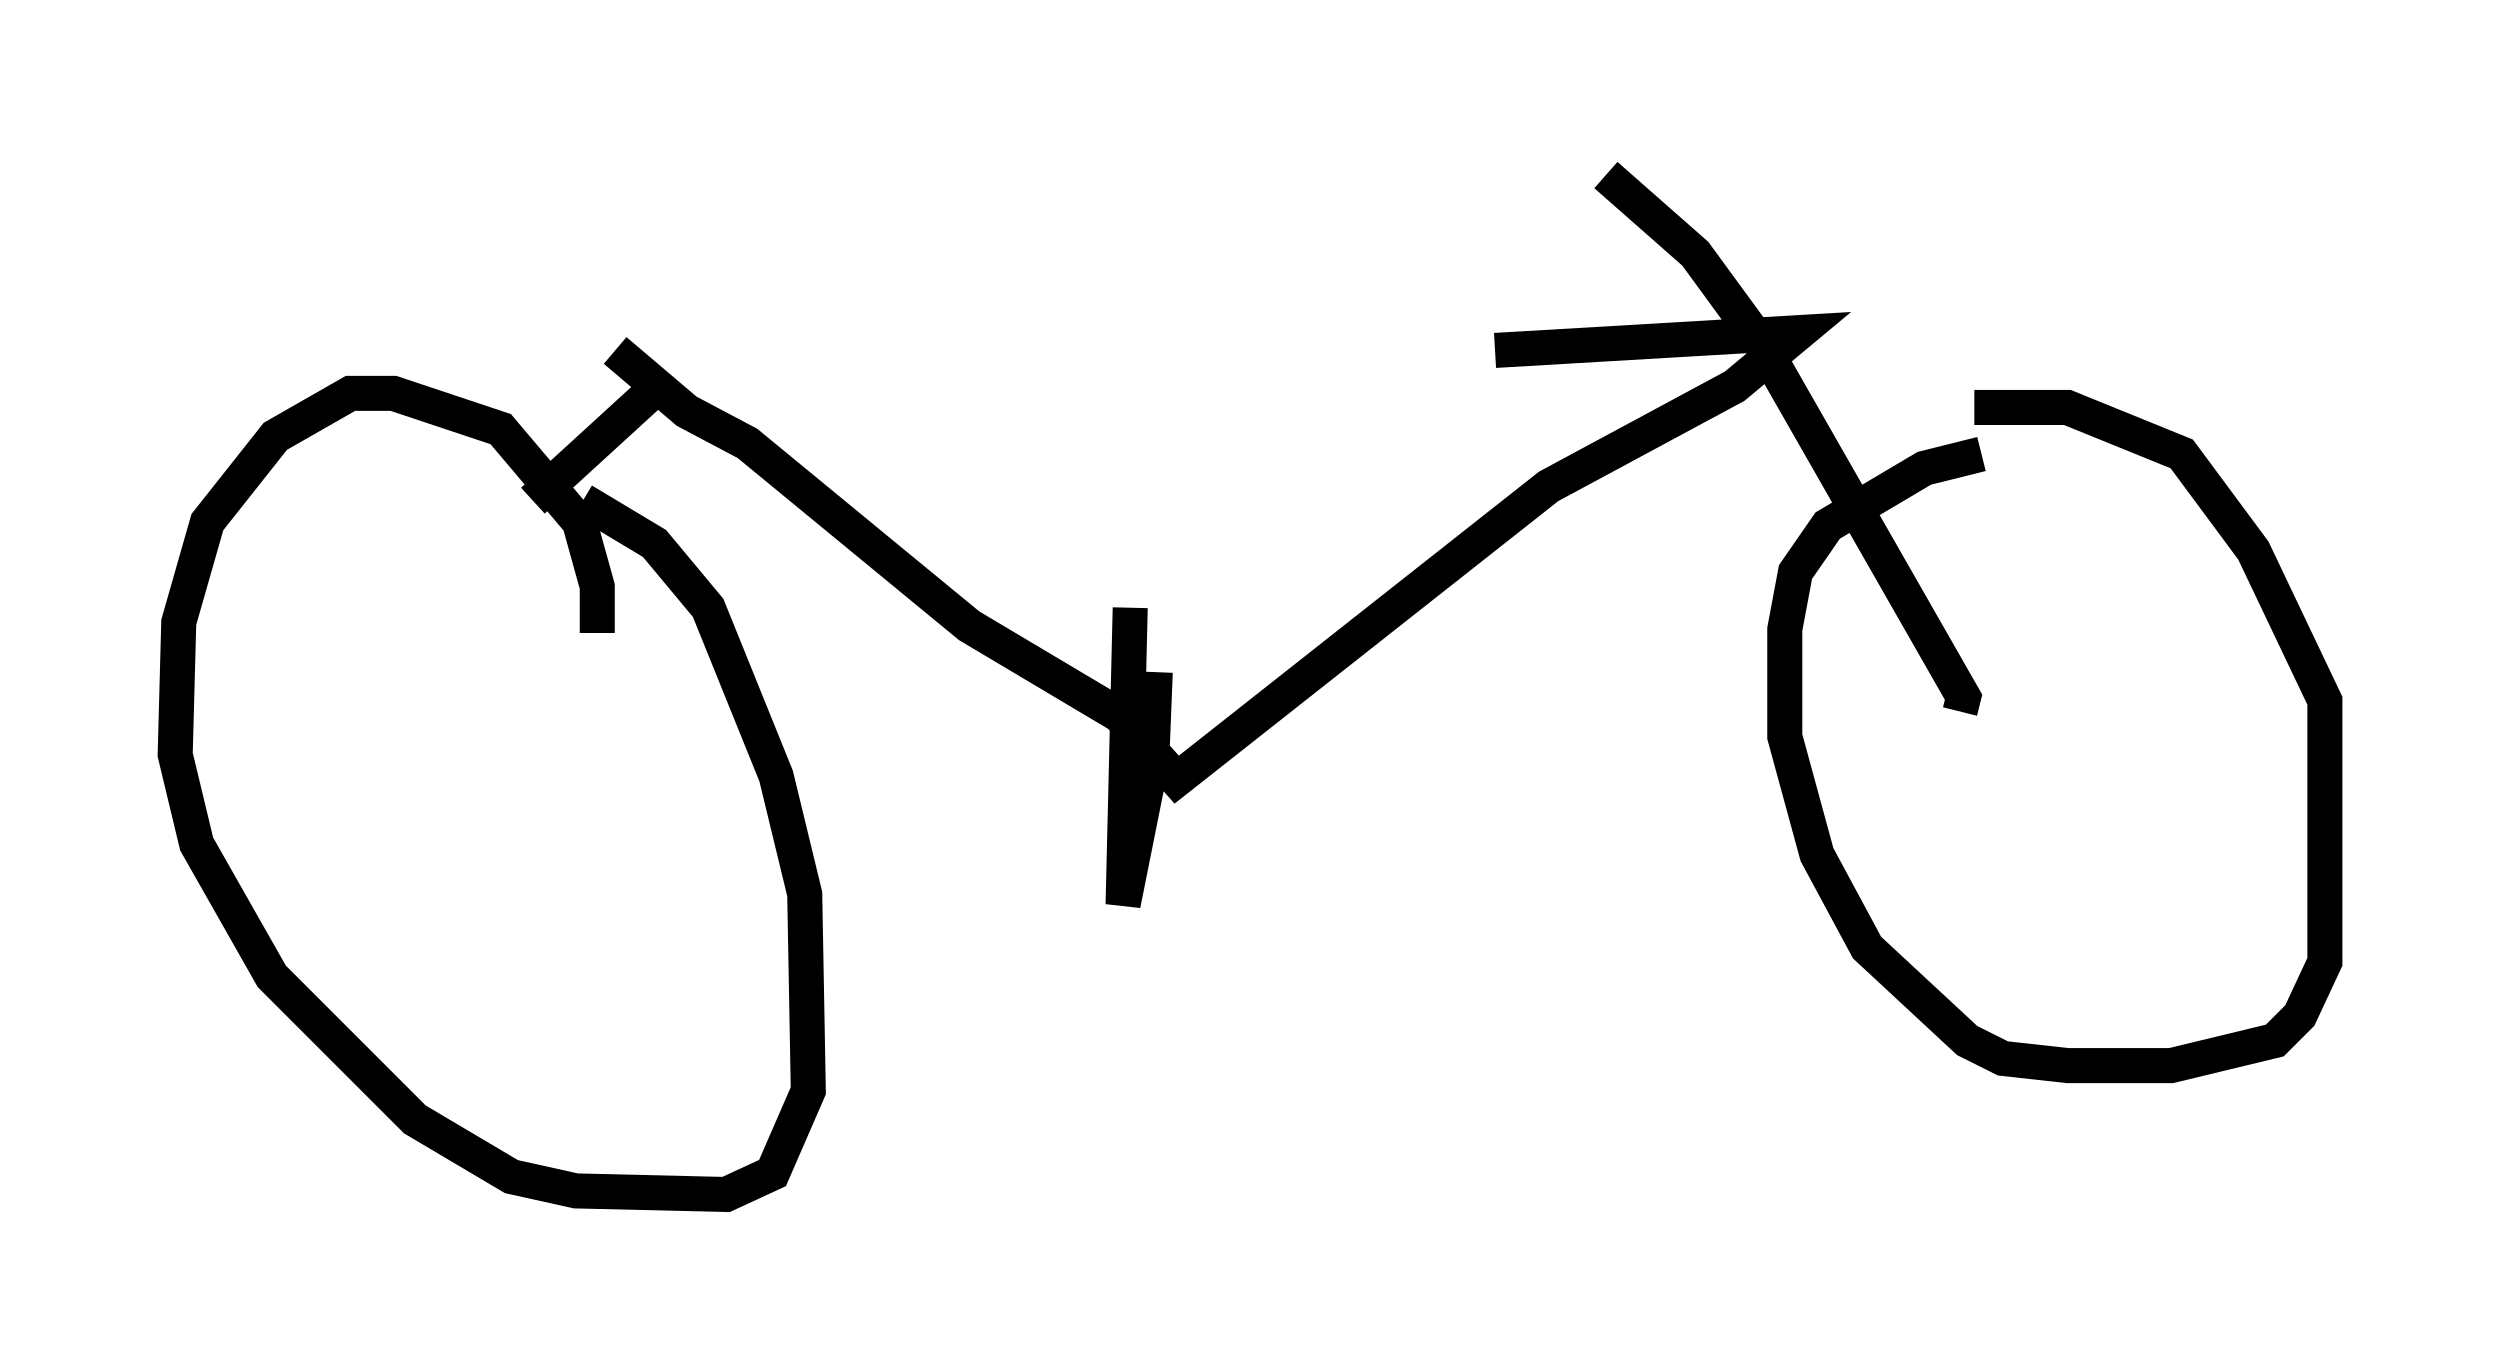 <?xml version="1.0" encoding="utf-8" ?>
<svg baseProfile="full" height="39.094" version="1.1" width="71.353" xmlns="http://www.w3.org/2000/svg" xmlns:ev="http://www.w3.org/2001/xml-events" xmlns:xlink="http://www.w3.org/1999/xlink"><defs /><rect fill="white" height="39.094" width="71.353" x="0" y="0" /><path d="M18.986, 10.002 m23.684, 0.0 l8.677, -0.51 -1.838, 1.531 l-5.308, 2.858 -10.617, 8.371 l-1.633, -1.838 -4.288, -2.552 l-6.329, -5.206 -1.735, -0.919 l-2.042, -1.735 m1.225, 1.021 l-3.573, 3.267 m1.838, 3.777 l0.0, -1.327 -0.51, -1.838 l-2.246, -2.654 -3.063, -1.021 l-1.225, 0.0 -2.144, 1.225 l-1.94, 2.45 -0.817, 2.858 l-0.102, 3.777 0.613, 2.552 l2.144, 3.777 4.083, 4.083 l2.756, 1.633 1.838, 0.408 l4.288, 0.102 1.327, -0.613 l1.021, -2.348 -0.102, -5.615 l-0.817, -3.369 -1.94, -4.798 l-1.531, -1.838 -2.042, -1.225 m29.196, -9.29 l2.552, 2.246 1.94, 2.654 l5.717, 10.004 -0.102, 0.408 m0.613, -7.35 l-1.633, 0.408 -2.756, 1.633 l-0.919, 1.327 -0.306, 1.633 l0.0, 3.063 0.919, 3.369 l1.429, 2.654 2.858, 2.654 l1.021, 0.51 1.838, 0.204 l2.96, 0.0 2.96, -0.715 l0.715, -0.715 0.715, -1.531 l0.0, -7.452 -2.042, -4.288 l-2.042, -2.756 -3.267, -1.327 l-2.654, 0.0 m-23.377, 7.554 l-0.102, 2.552 -0.817, 4.083 l0.204, -8.473 " fill="none" stroke="black" stroke-width="1" /></svg>